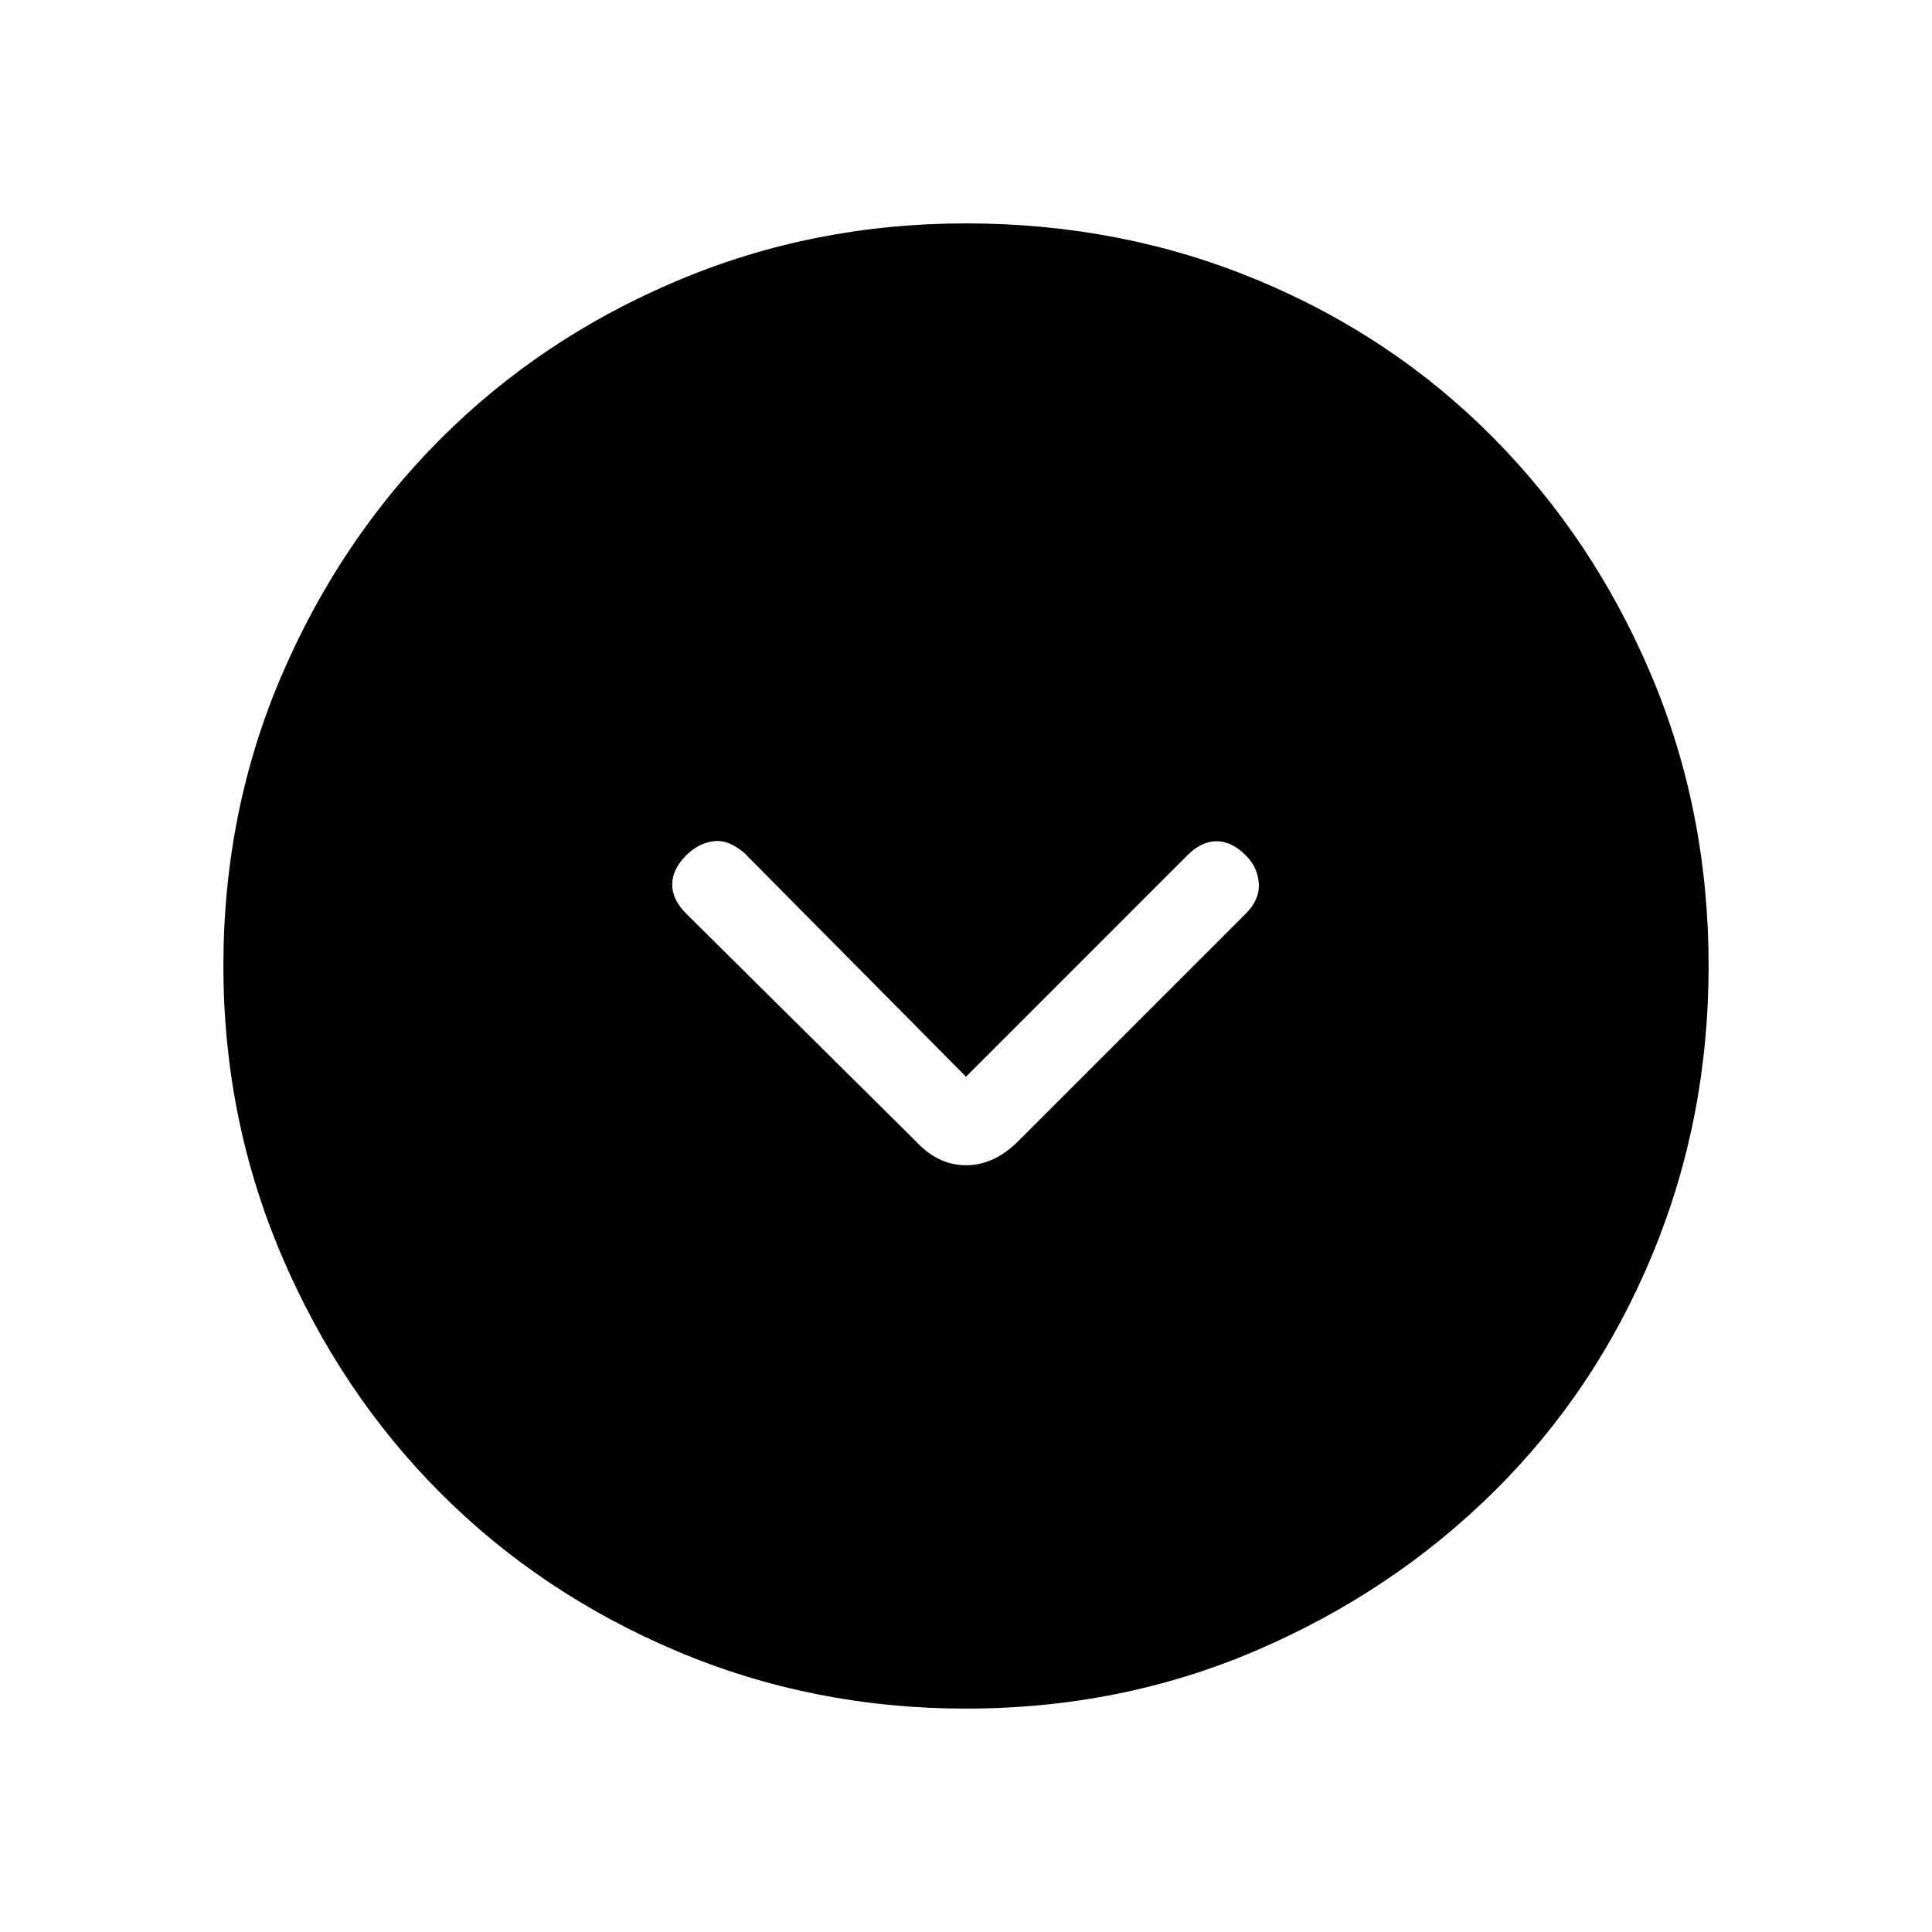 <svg xmlns="http://www.w3.org/2000/svg" height="40" width="40"><path d="M18.958 23.625q.459.5 1.042.5t1.083-.5l4.709-4.708q.291-.292.27-.625-.02-.334-.27-.584-.292-.291-.604-.291-.313 0-.605.291L20 22.292l-4.583-4.625q-.334-.292-.646-.25-.313.041-.563.291-.291.292-.291.604 0 .313.291.605ZM20 35.375q-3.167 0-5.979-1.187Q11.208 33 9.125 30.917 7.042 28.833 5.833 26q-1.208-2.833-1.208-6 0-3.208 1.208-6.021 1.209-2.812 3.292-4.896Q11.208 7 14.021 5.812 16.833 4.625 20 4.625q3.208 0 6.021 1.167 2.812 1.166 4.896 3.271 2.083 2.104 3.271 4.916 1.187 2.813 1.187 6.021 0 3.167-1.167 5.979-1.166 2.813-3.27 4.896-2.105 2.083-4.917 3.292-2.813 1.208-6.021 1.208Z"/></svg>